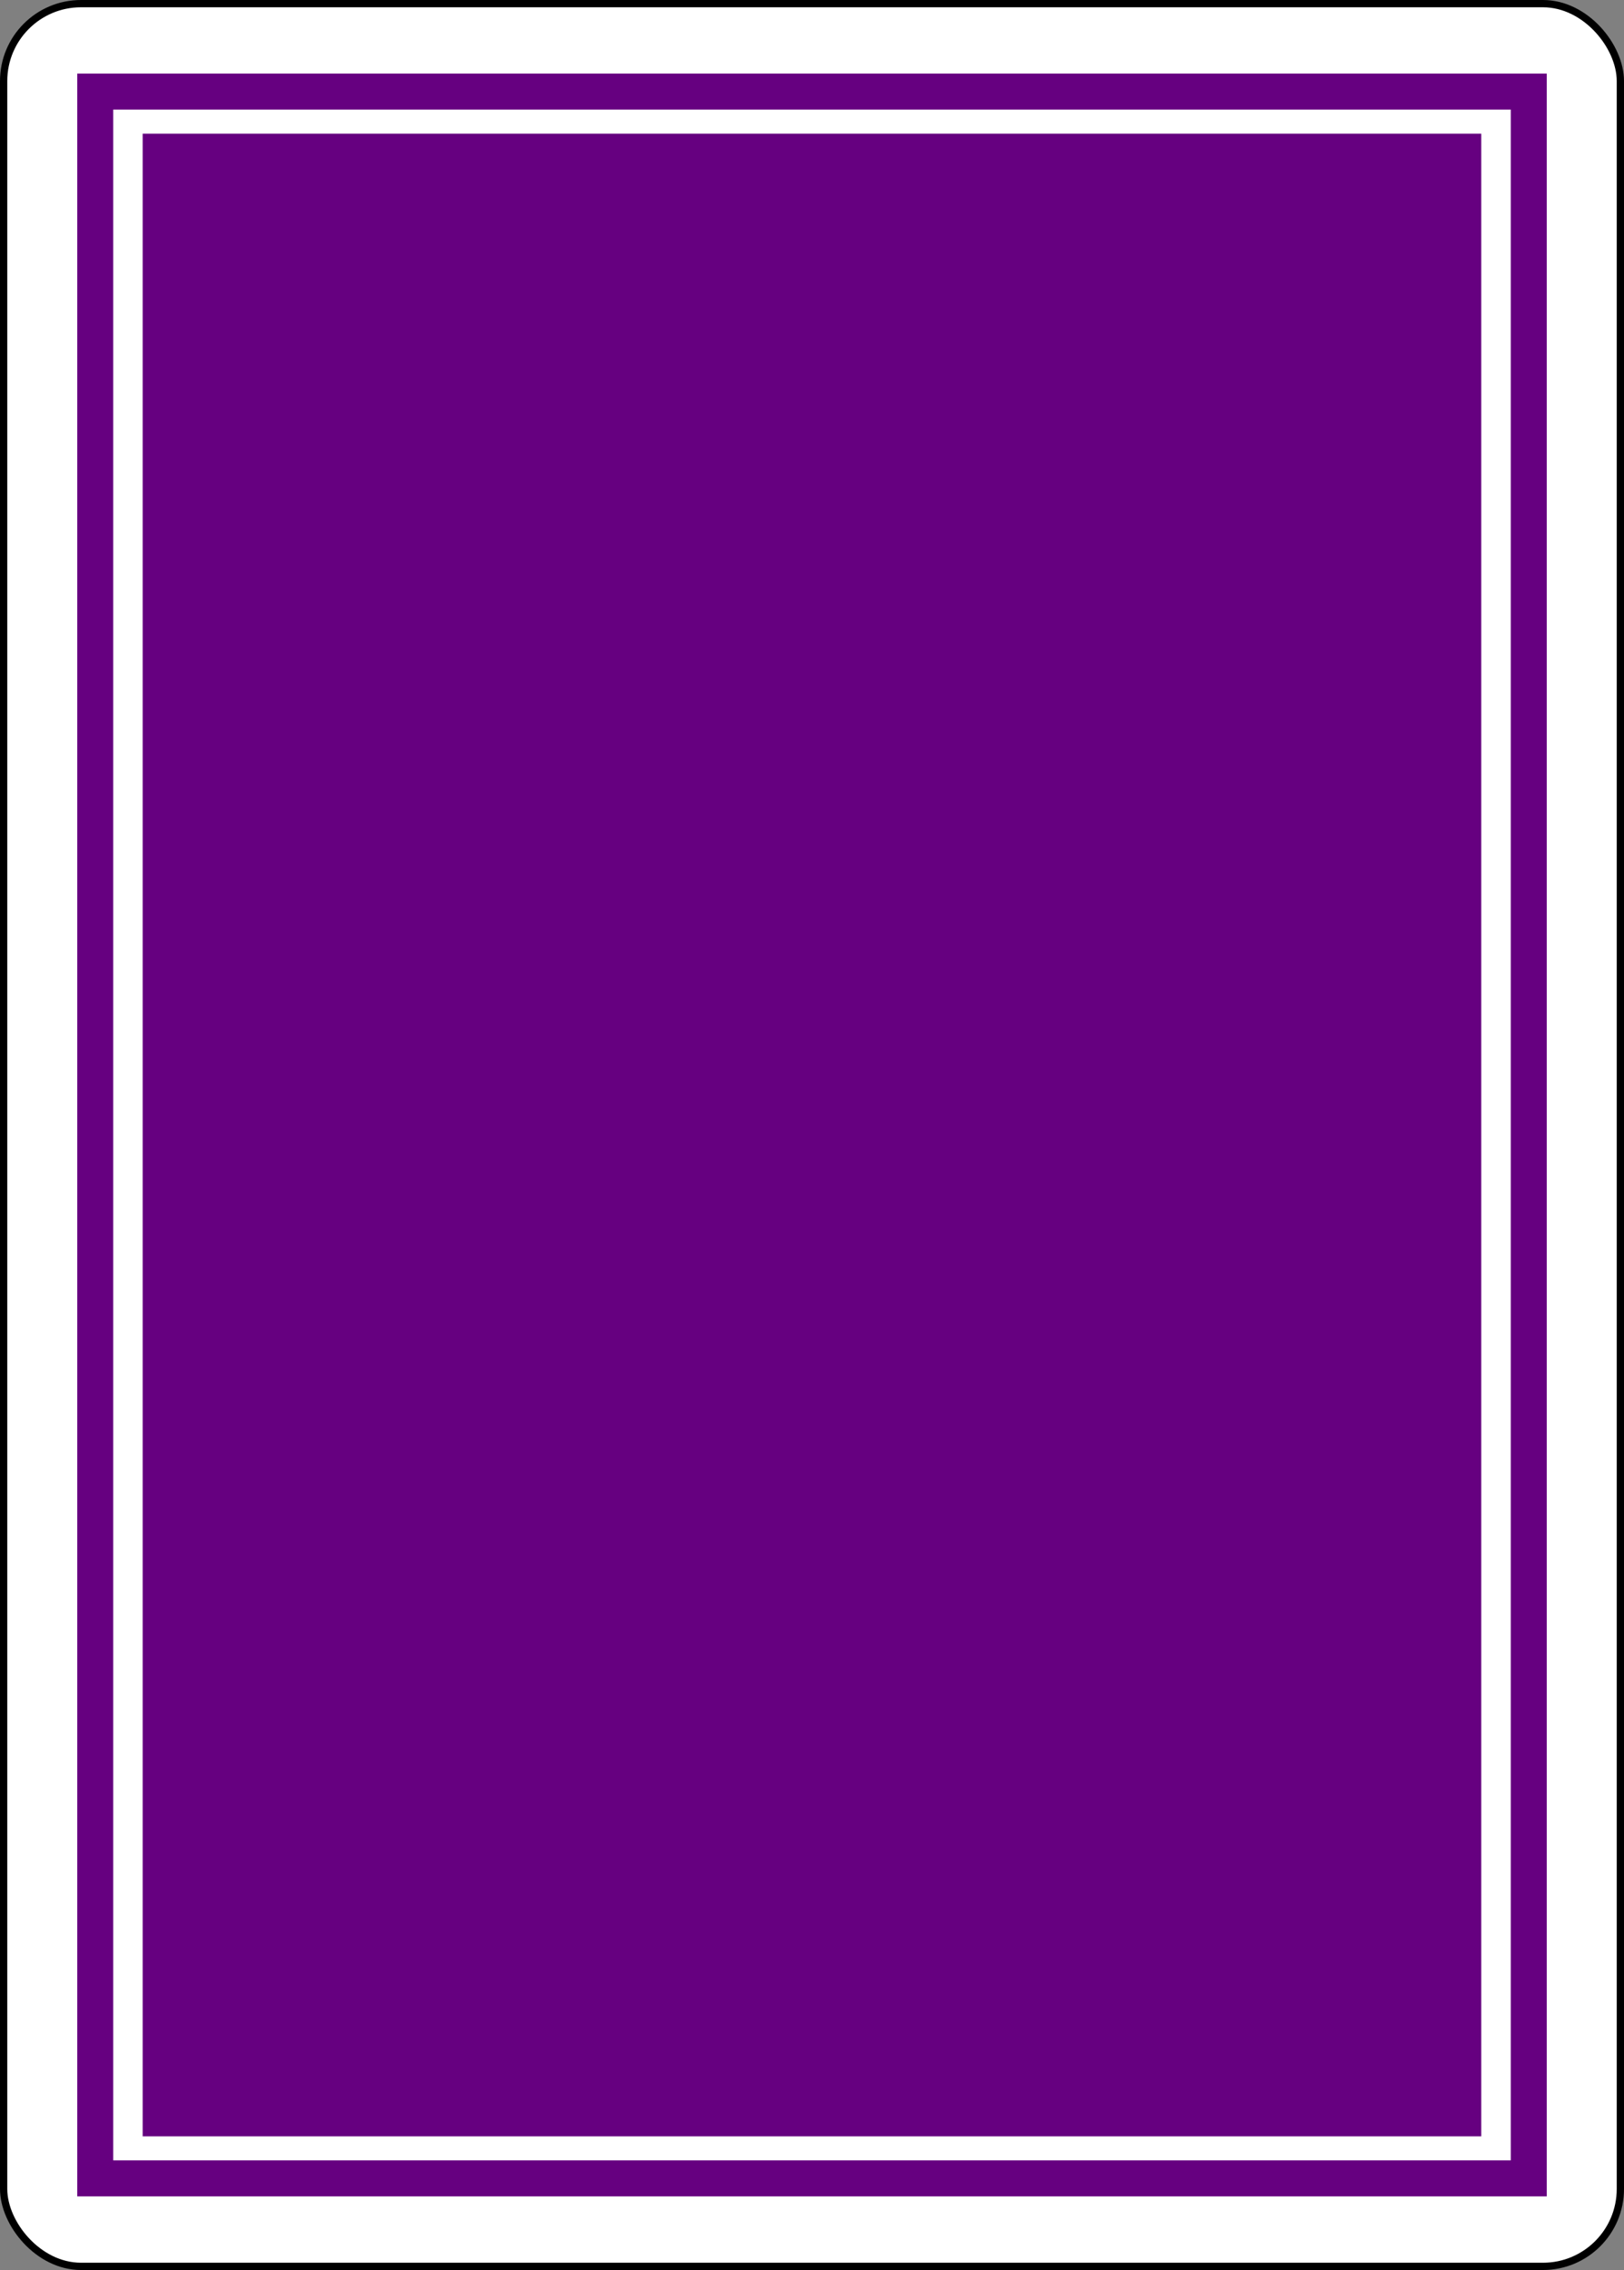 <svg xmlns="http://www.w3.org/2000/svg" viewBox="0 0 223.23 311.81"><rect x="0" y="0" width="223.23" height="311.81" fill="#808080" stroke="none"/><defs><style>.cls-1{fill:#fff;stroke:#000;}.cls-2{fill:none;stroke:#660080;stroke-linecap:round;stroke-width:4.95px;}.cls-3{fill:#660080;}</style></defs><title>magenta</title><g id="Layer_2" data-name="Layer 2"><g id="svg11376"><g id="magenta"><rect id="rect41949" class="cls-1" x="0.5" y="0.5" width="222.23" height="310.81" rx="10.63" ry="10.63"/><rect id="rect41951" class="cls-2" x="13.09" y="12.58" width="197.05" height="286.64"/><rect id="rect41953" class="cls-3" x="19.61" y="18.36" width="184" height="275.09"/></g></g></g></svg>